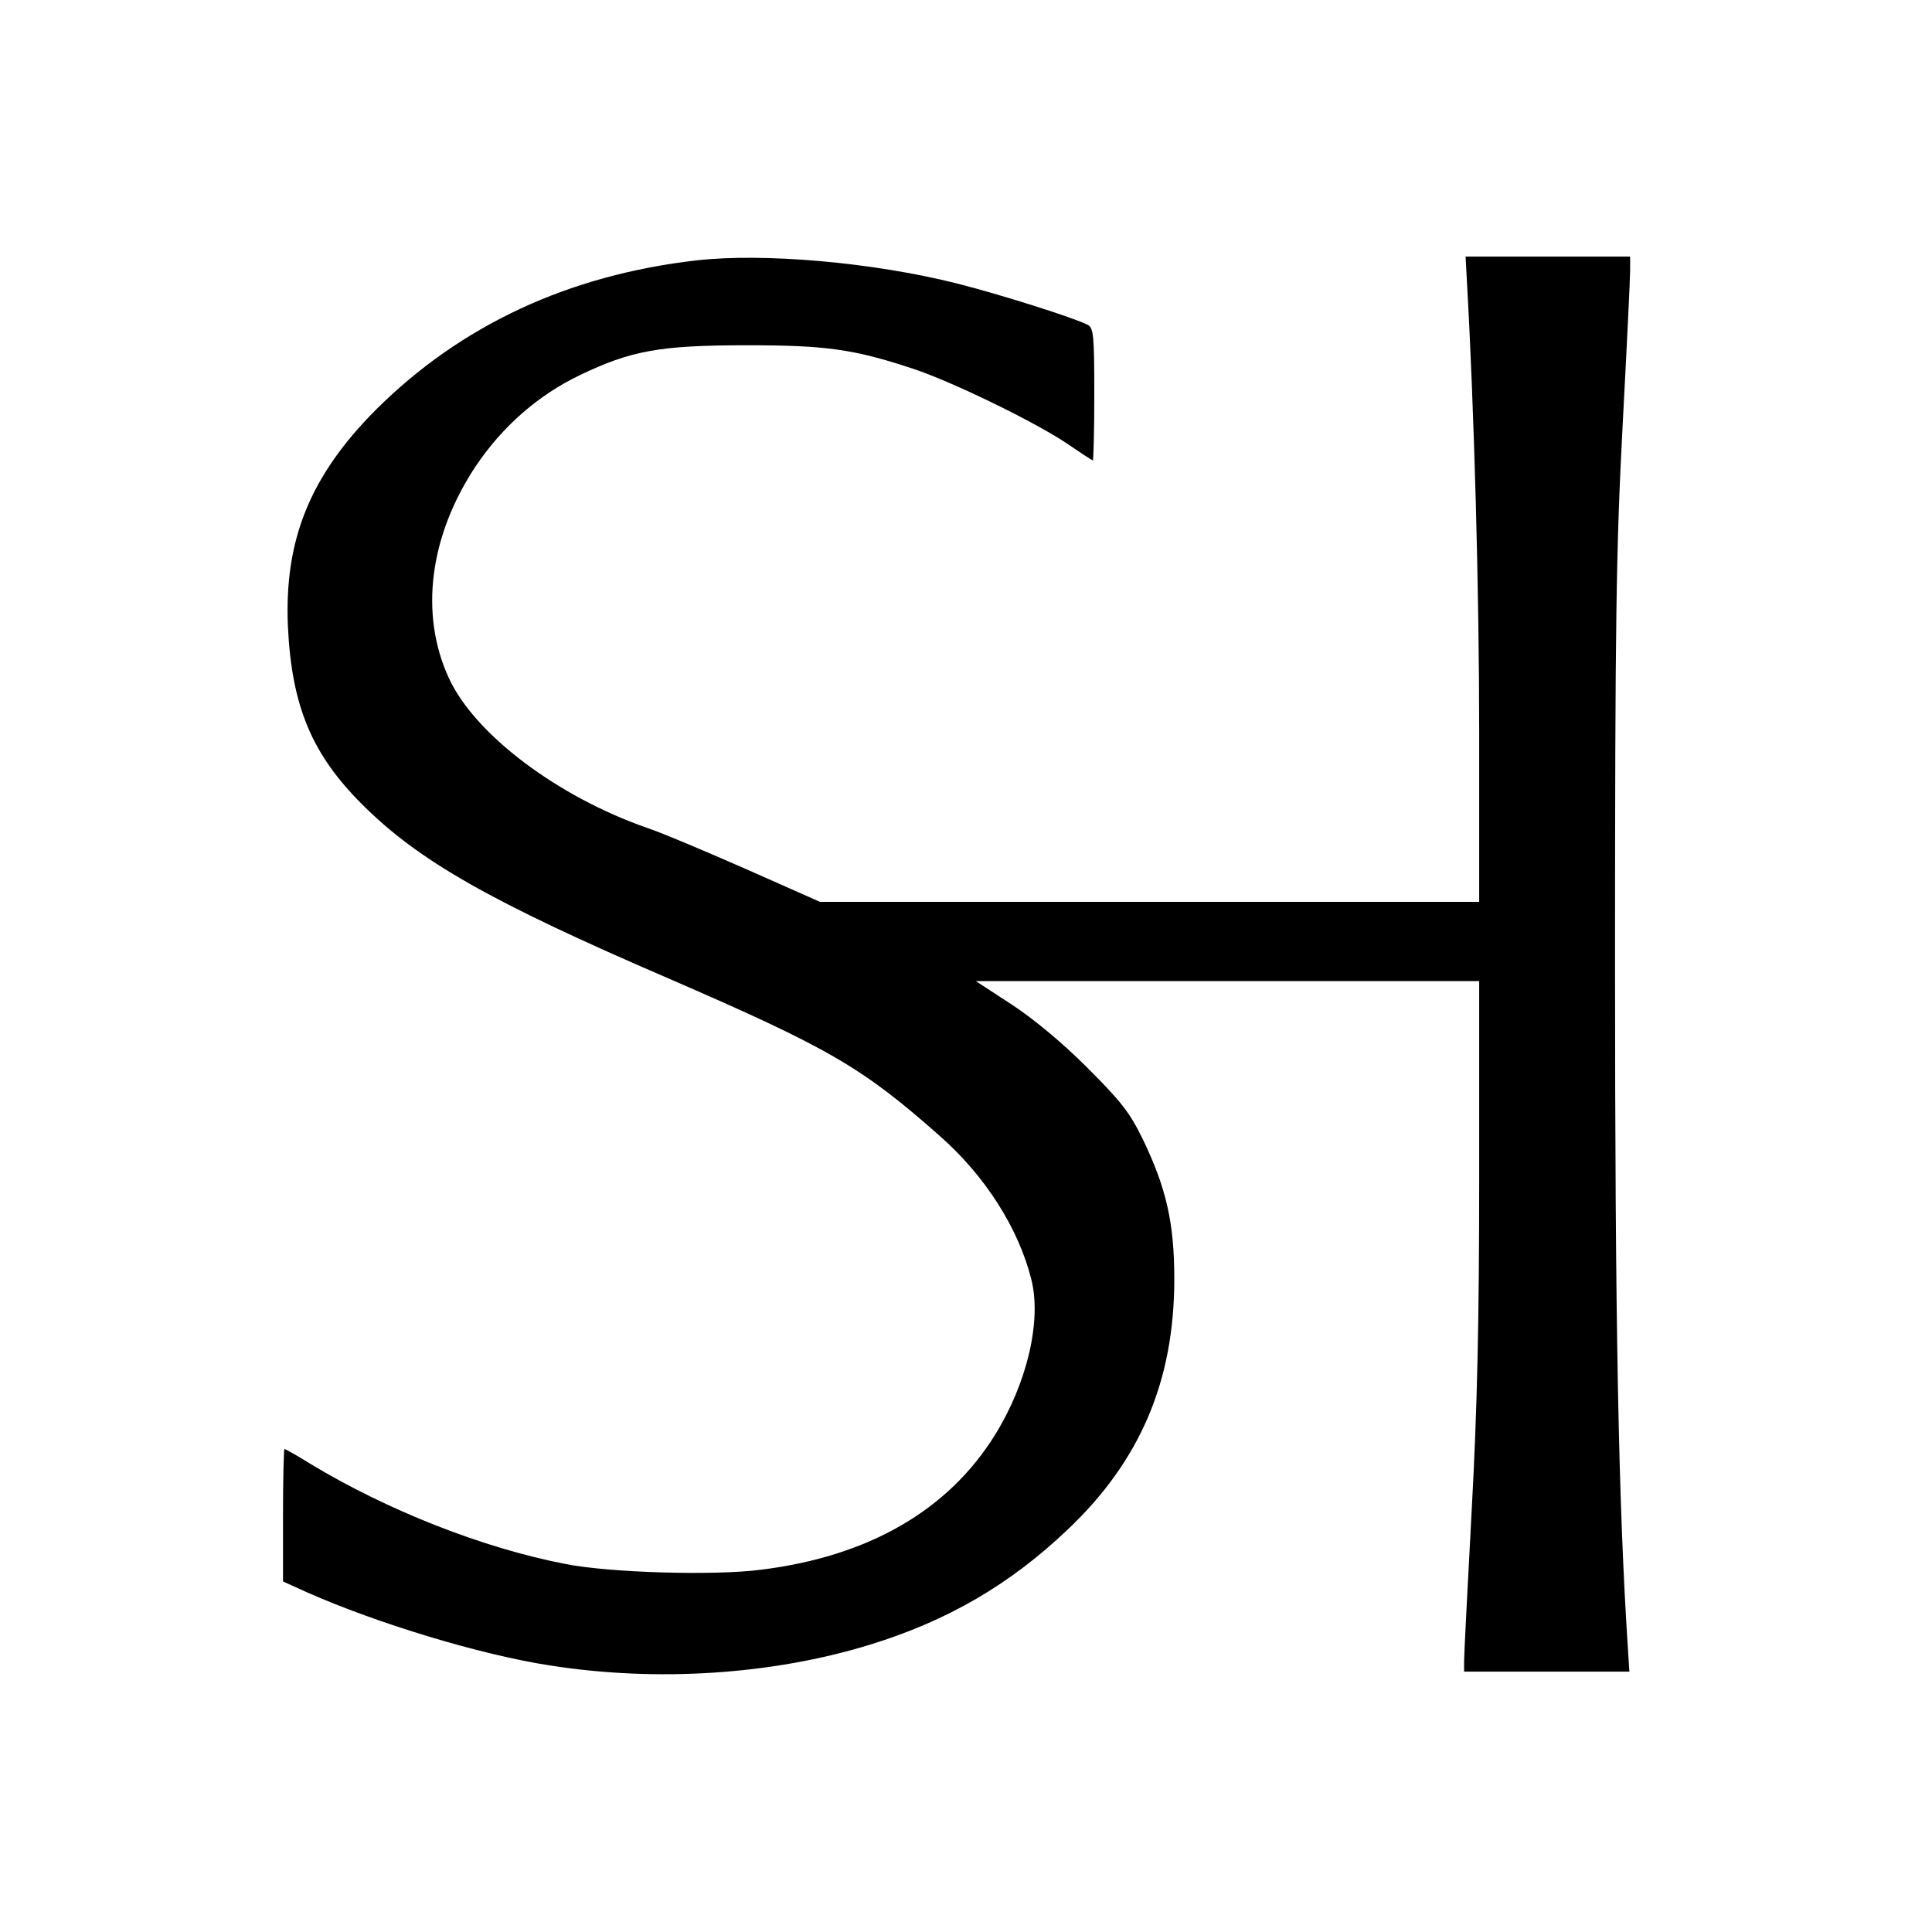 <?xml version="1.0" standalone="no"?>
<!DOCTYPE svg PUBLIC "-//W3C//DTD SVG 20010904//EN"
 "http://www.w3.org/TR/2001/REC-SVG-20010904/DTD/svg10.dtd">
<svg version="1.0" xmlns="http://www.w3.org/2000/svg"
 width="512pt" height="512pt" viewBox="0 0 512 512"
 preserveAspectRatio="xMidYMid meet">
<g transform="translate(0,512) scale(0.1,-0.1)"
fill="#000000" stroke="none">
<path d="M1846 4430 c-340 -39 -625 -172 -850 -396 -174 -175 -243 -344 -233
-574 10 -211 63 -338 196 -471 150 -150 339 -258 815 -463 424 -184 510 -234
715 -415 122 -107 210 -246 244 -381 28 -110 -11 -276 -97 -414 -124 -199
-335 -321 -620 -356 -123 -16 -399 -8 -516 15 -219 42 -473 142 -678 266 -35
22 -66 39 -68 39 -2 0 -4 -79 -4 -175 l0 -176 64 -29 c185 -82 461 -166 646
-194 282 -44 587 -24 844 55 206 63 373 160 526 306 192 182 282 394 282 663
0 149 -21 241 -83 370 -35 72 -58 101 -148 191 -66 66 -142 129 -200 167 l-95
62 667 0 667 0 0 -517 c0 -382 -5 -615 -20 -888 -11 -203 -20 -382 -20 -397
l0 -28 219 0 219 0 -4 63 c-25 385 -34 859 -34 1817 0 903 3 1096 20 1420 11
206 20 392 20 413 l0 37 -218 0 -218 0 3 -57 c20 -350 33 -834 33 -1202 l0
-451 -873 0 -874 0 -194 86 c-107 47 -225 97 -264 110 -236 82 -456 247 -525
396 -79 170 -52 378 71 563 70 104 164 187 274 240 137 66 213 80 445 80 208
0 282 -10 439 -62 101 -33 319 -139 405 -196 38 -26 70 -47 72 -47 2 0 4 79 4
175 0 156 -2 175 -17 184 -37 19 -233 81 -348 110 -223 56 -511 81 -689 61z"/>
</g>
</svg>
